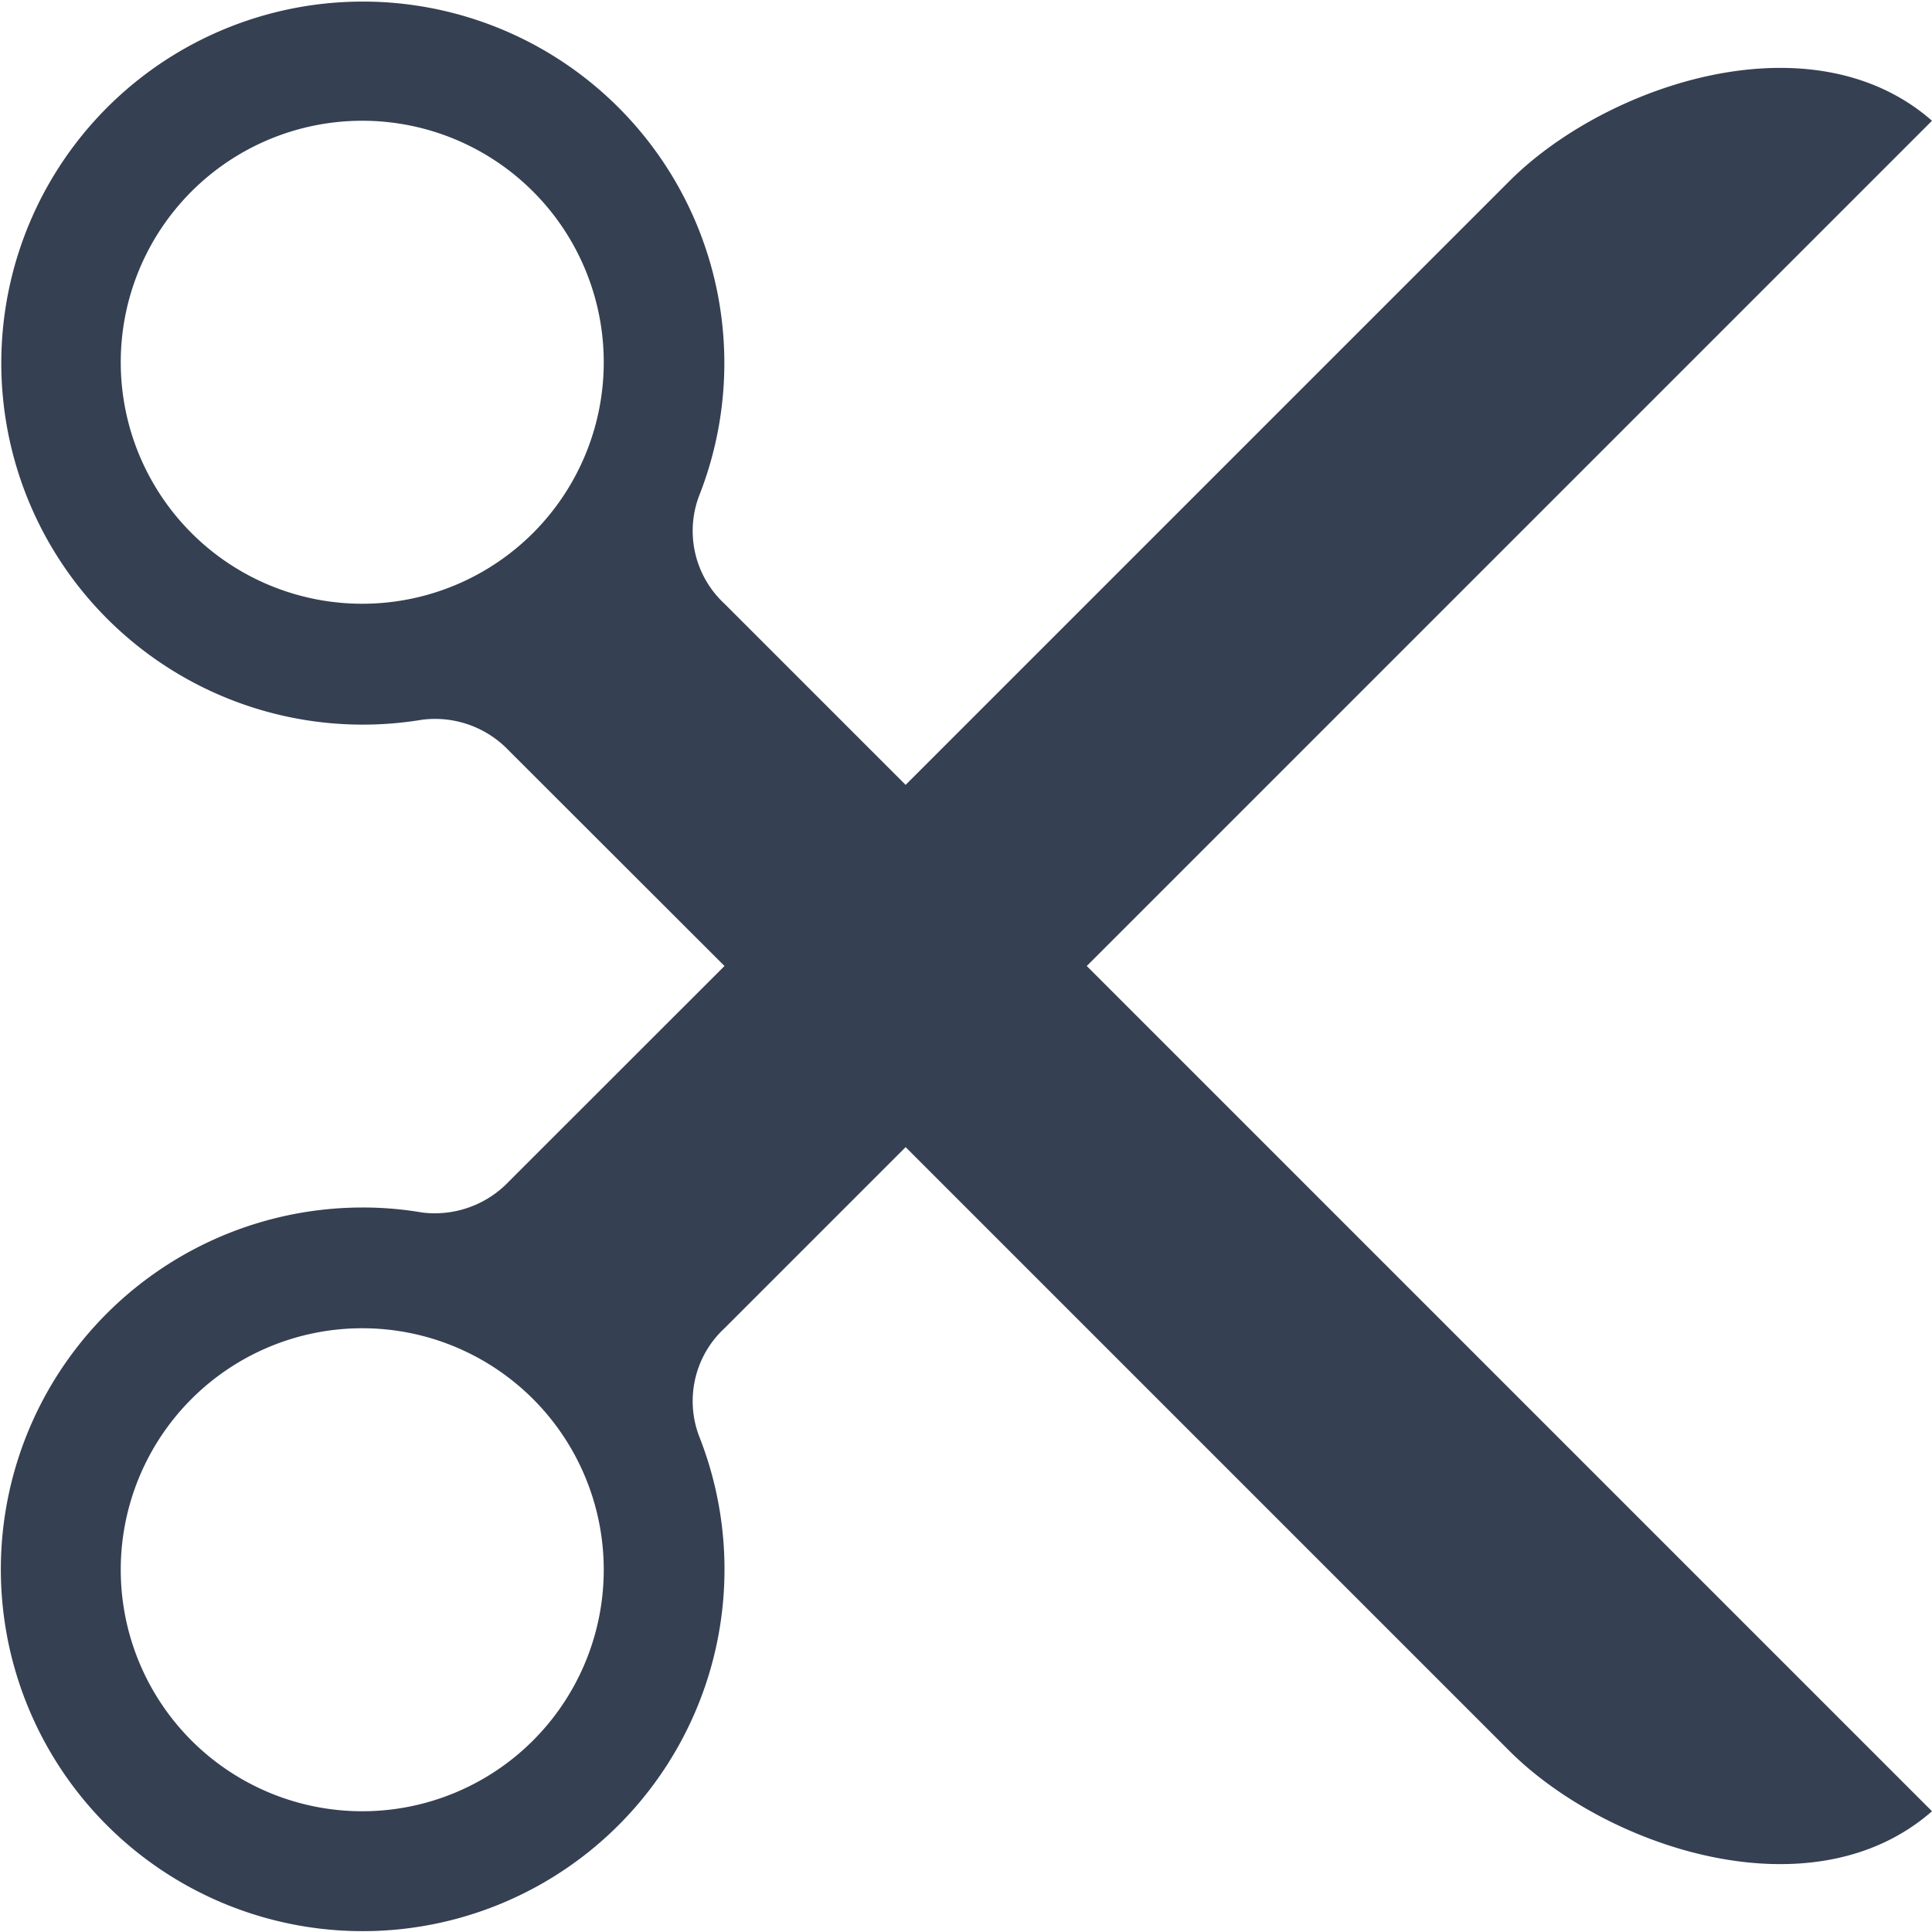 <svg xmlns="http://www.w3.org/2000/svg" width="32" height="32" viewBox="0 0 32 32"><defs><style>.a{fill:none;}.b{fill:#354052;fill-rule:evenodd;}</style></defs><title>cut</title><rect class="a" width="32" height="32"/><path class="b" d="M12,16,8.432,19.566a1.694,1.694,0,0,1-1.44.517A5.791,5.791,0,0,0,6,20a5.993,5.993,0,1,0,5.576,3.779A1.644,1.644,0,0,1,12,22l3-3L25,29c1.594,1.594,5,2.75,7,1L18,16,32,2c-2-1.75-5.406-.594-7,1L15,13l-3-3a1.644,1.644,0,0,1-.424-1.779,5.988,5.988,0,1,0-4.584,3.7,1.686,1.686,0,0,1,1.44.515ZM6,2A4,4,0,1,1,2,6,4,4,0,0,1,6,2ZM6,22a4,4,0,1,1-4,4A4,4,0,0,1,6,22Z"/></svg>